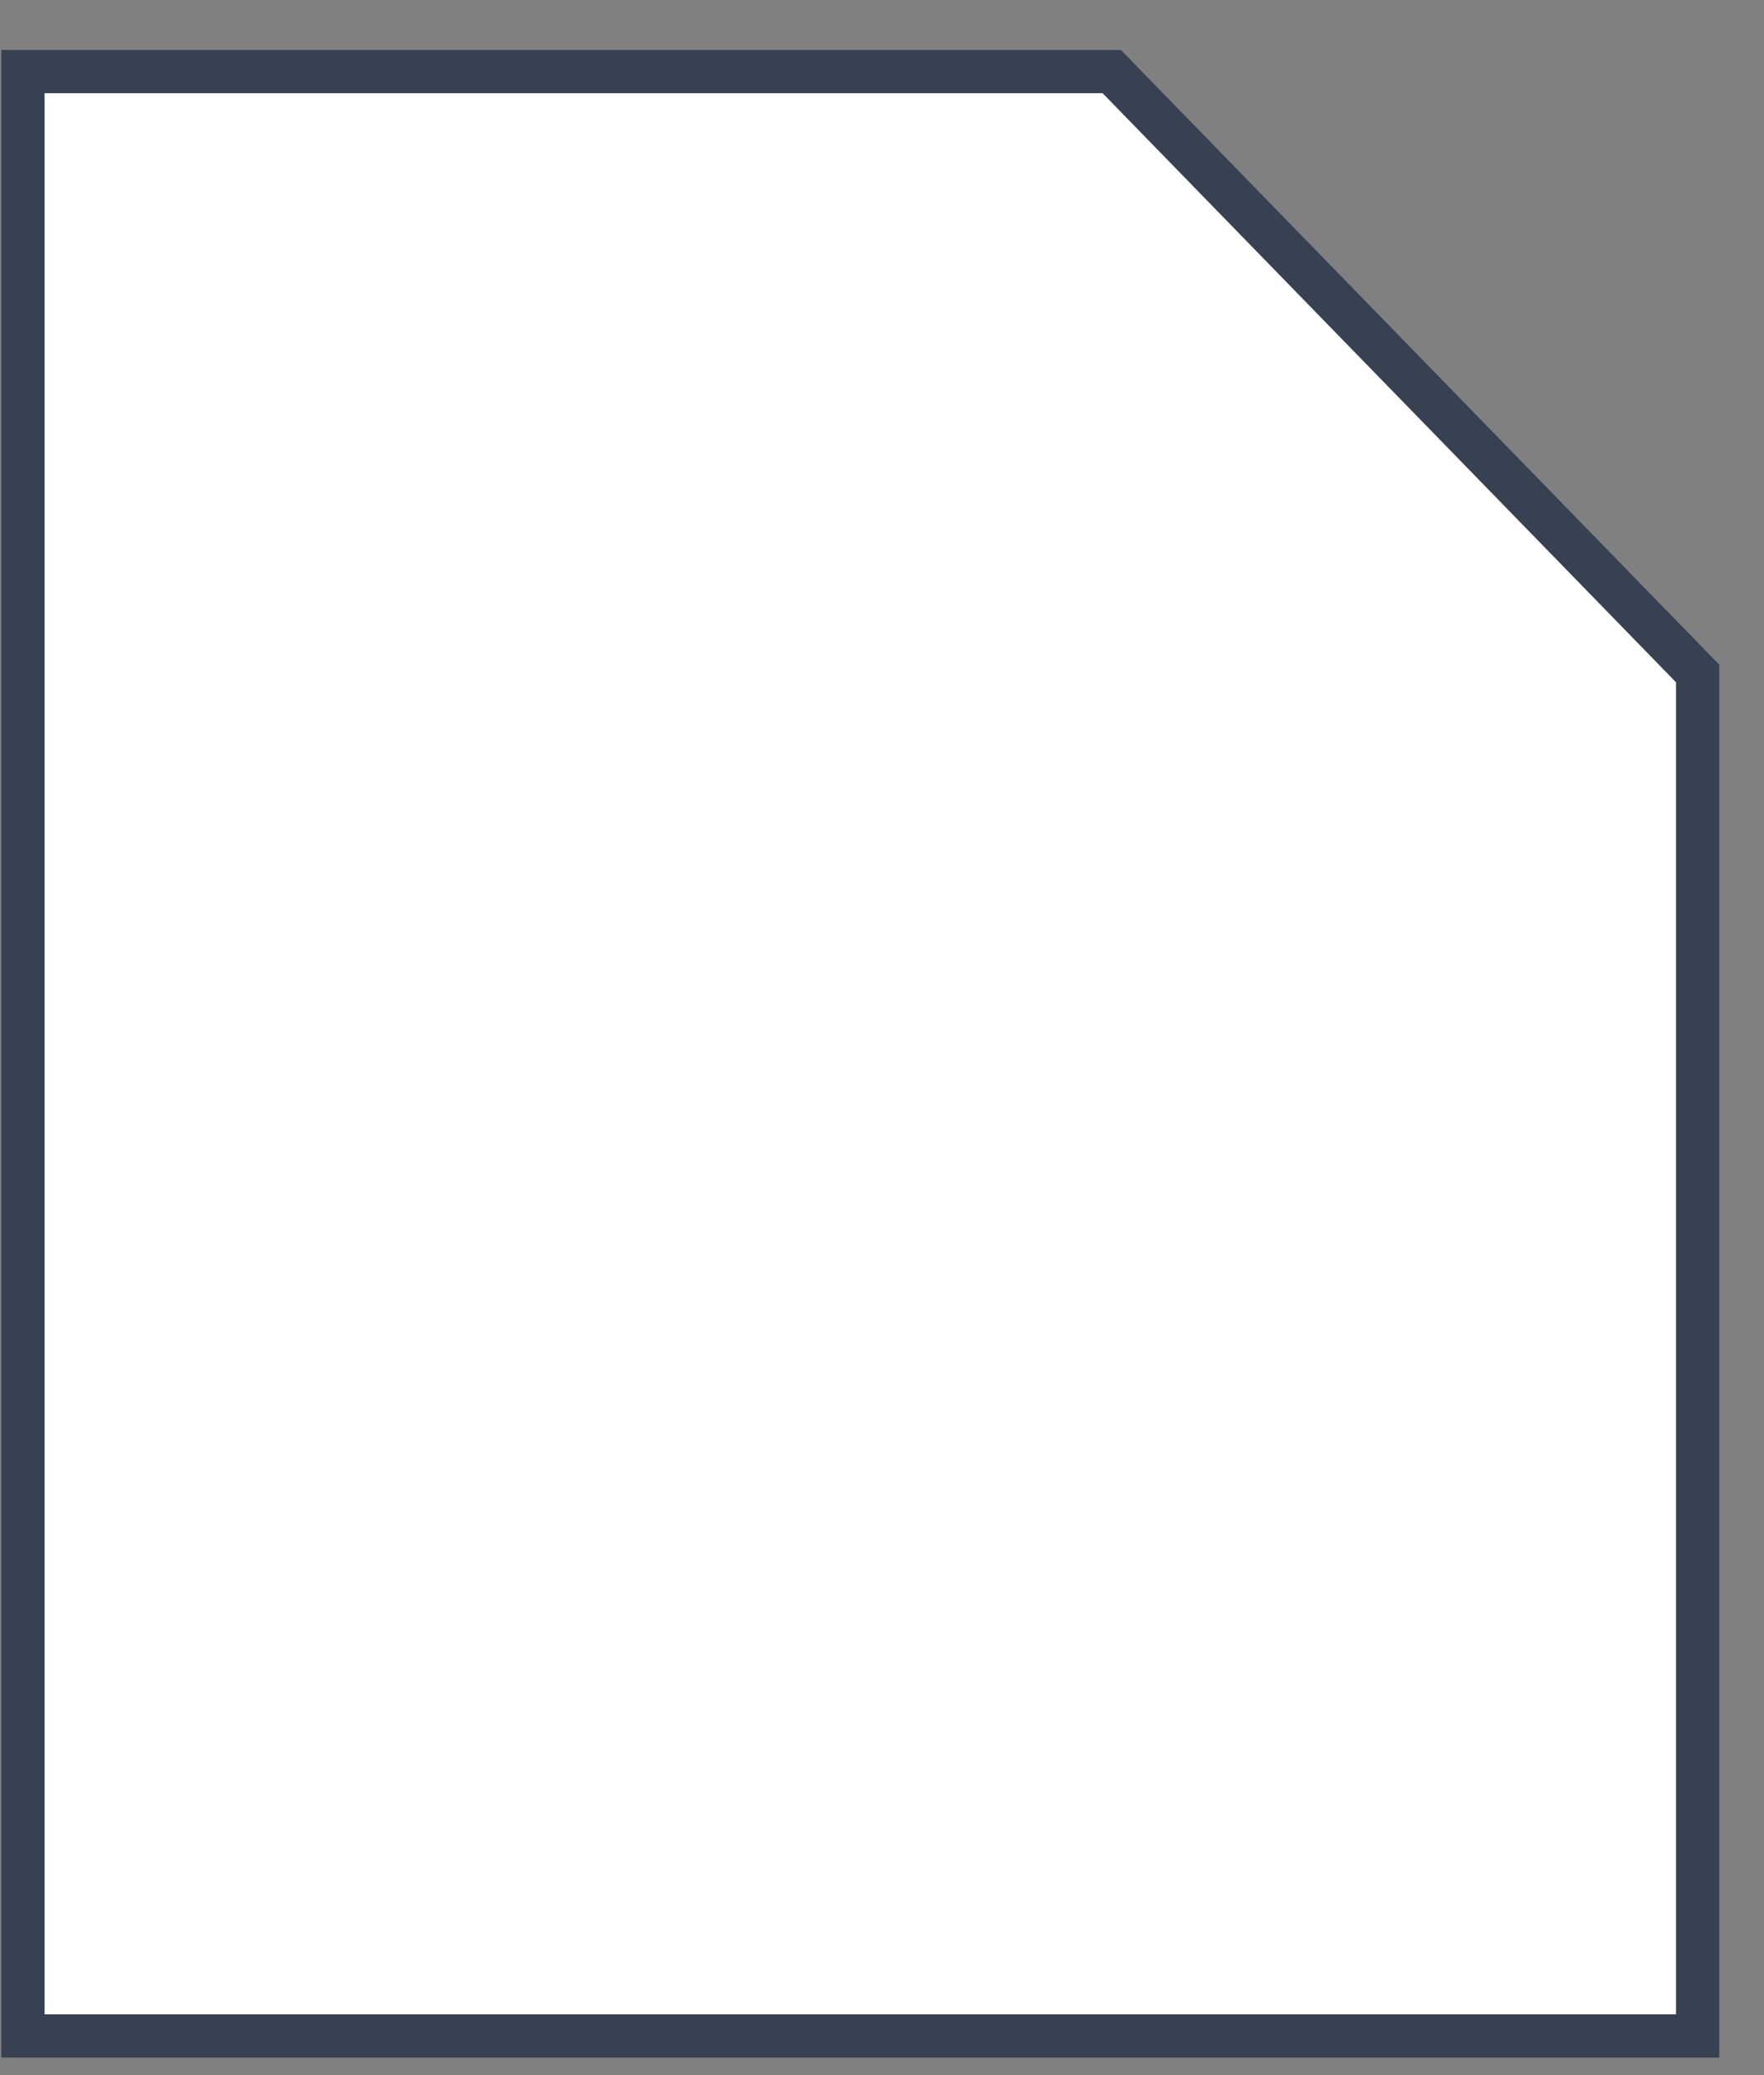 <?xml version="1.0" encoding="UTF-8" standalone="no"?><svg width='34' height='40' viewBox='0 0 34 40' fill='none' xmlns='http://www.w3.org/2000/svg'>
<rect x="0" y="0" width="34" height="40" fill="#808080" stroke="none"/>
<path d='M21.551 1.506L21.428 1.38H21.252H0.859H0.442V1.797V38.828V39.245H0.859H32.304H32.721V38.828V13.151V12.982L32.602 12.86L21.551 1.506Z' fill='white' stroke='#374151' stroke-width='0.834'/>
</svg>
